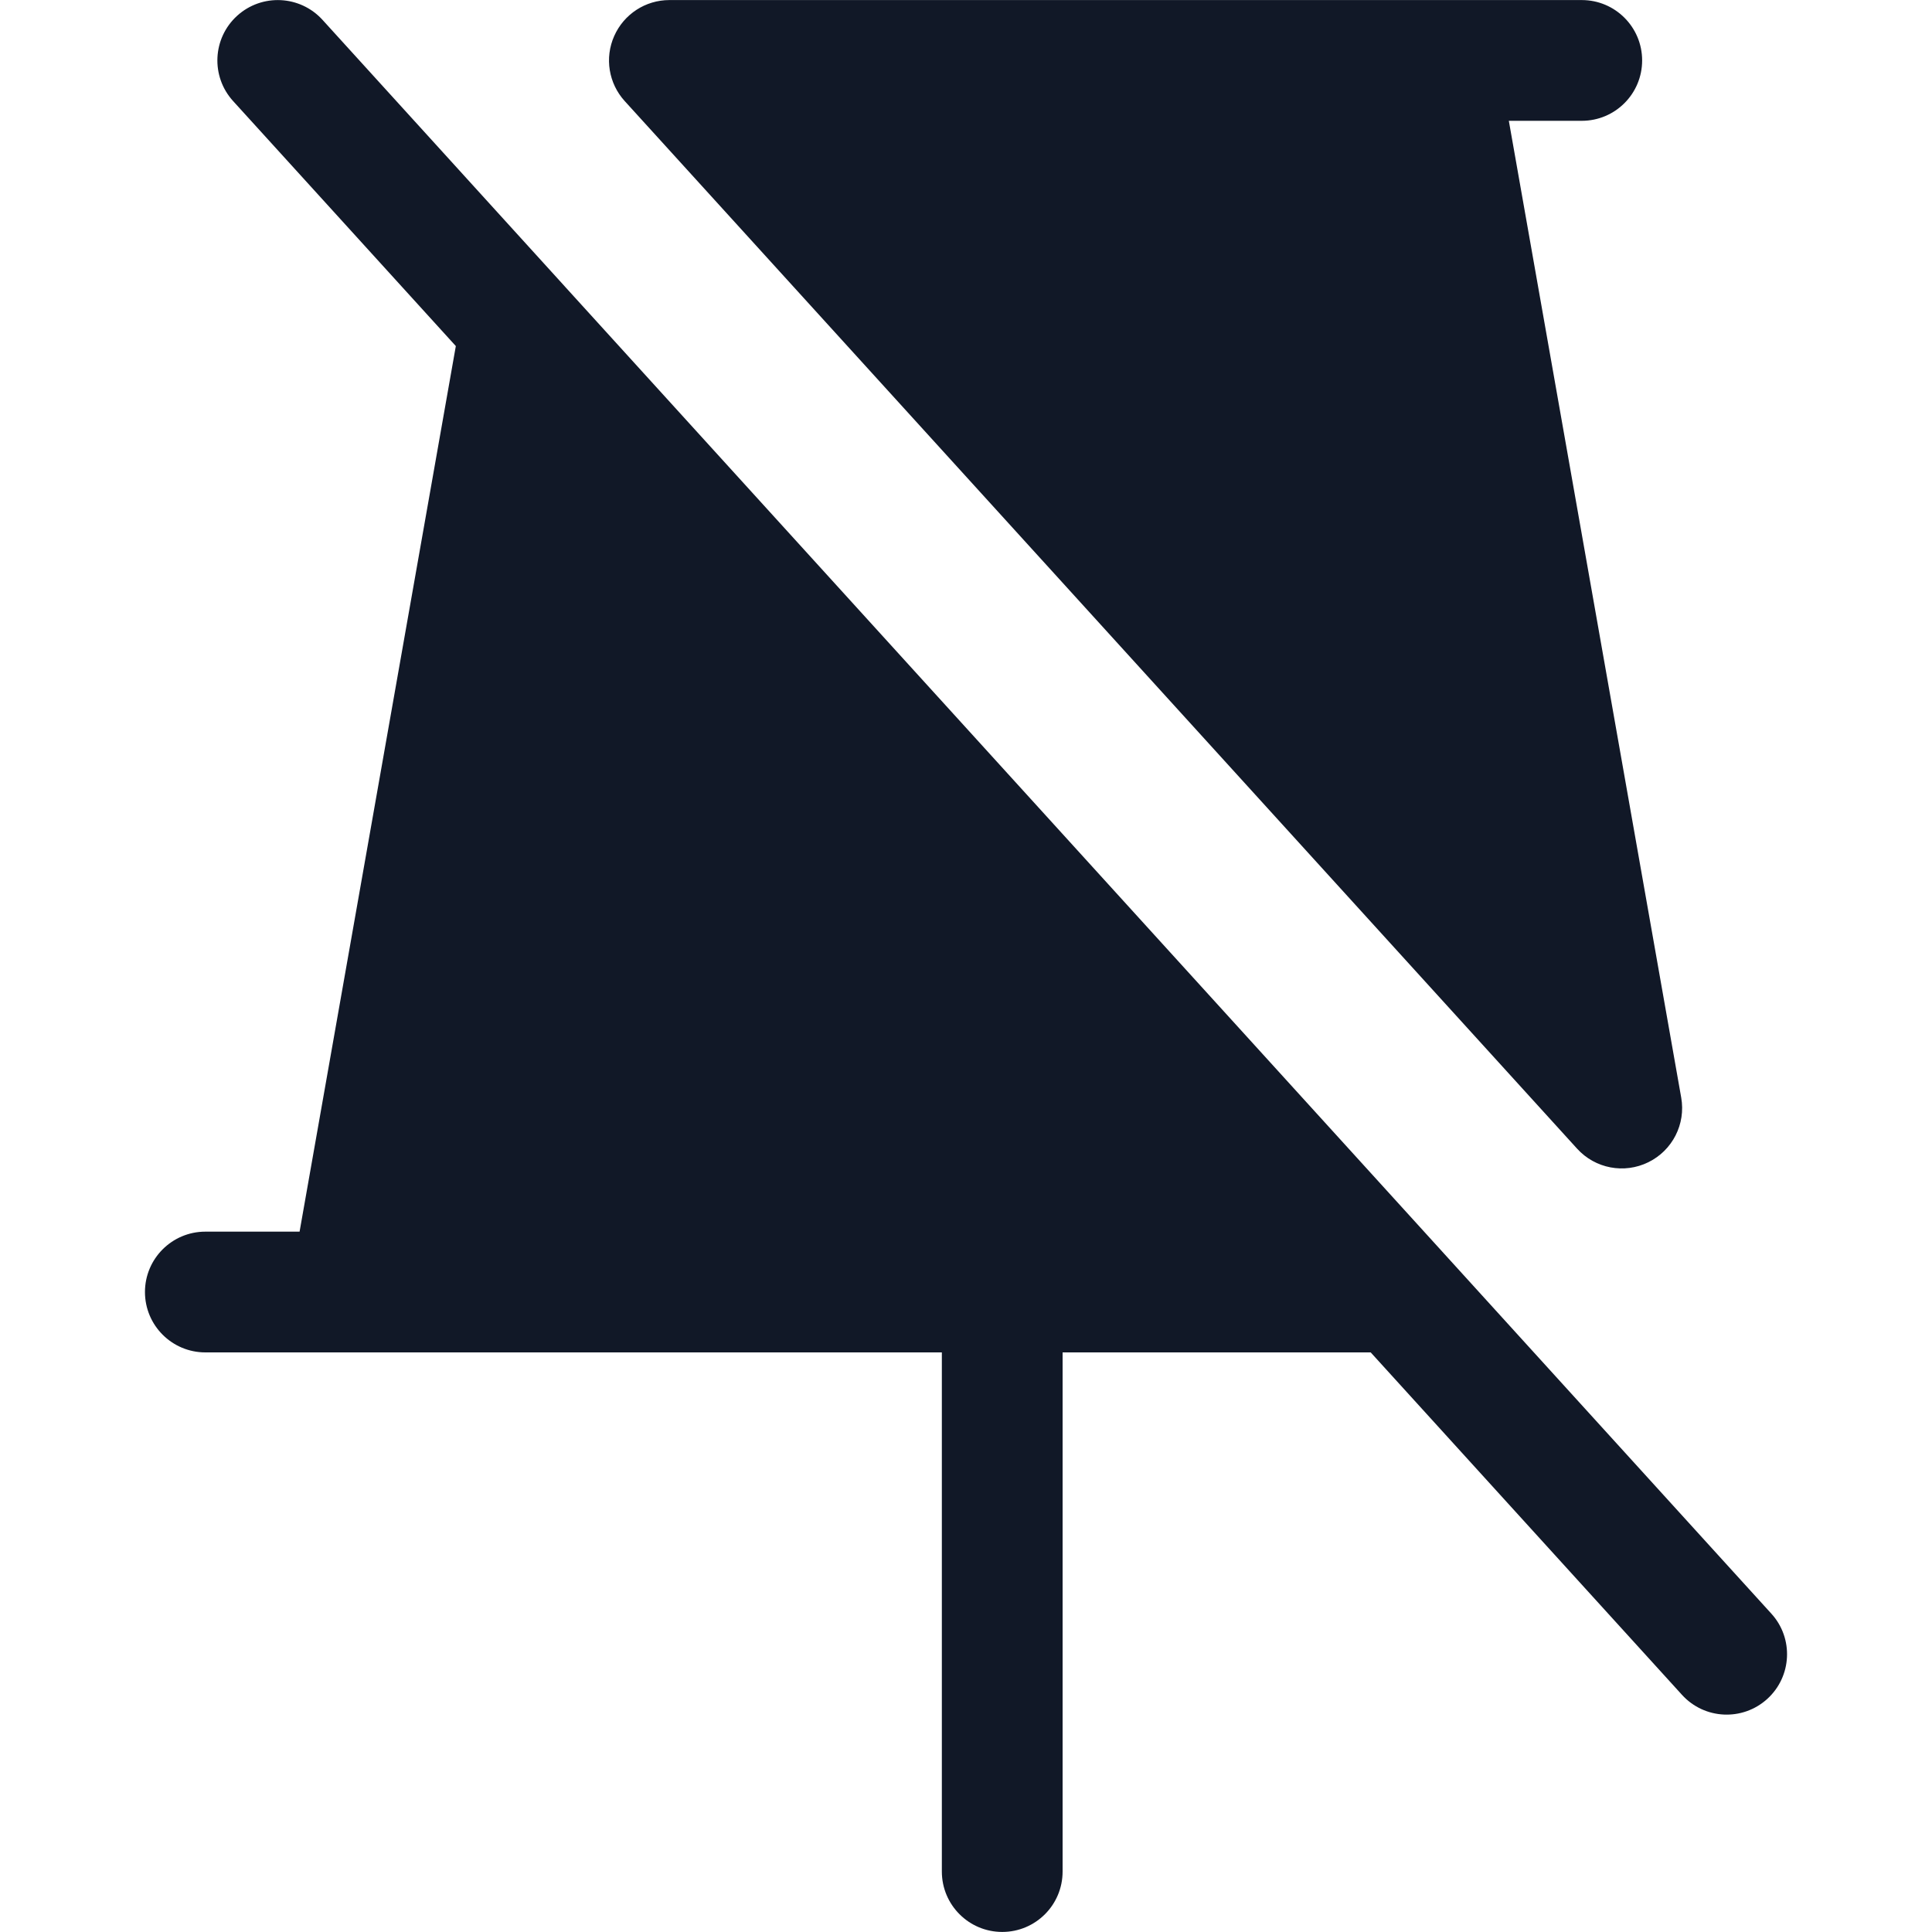 <svg width="32" height="32" viewBox="0 0 32 32" fill="none" xmlns="http://www.w3.org/2000/svg">
<path fill-rule="evenodd" clip-rule="evenodd" d="M24.991 2.001H26.199C26.752 2.001 27.199 1.553 27.199 1.001C27.199 0.449 26.752 0.001 26.199 0.001H23.819C23.807 0.001 23.794 0.001 23.782 0.001H11.087C10.691 0.001 10.333 0.235 10.173 0.597C10.012 0.959 10.081 1.381 10.347 1.674L26.122 19.026C26.421 19.355 26.902 19.447 27.302 19.25C27.702 19.054 27.924 18.617 27.846 18.179L24.991 2.001ZM5.341 0.328C4.969 -0.08 4.337 -0.11 3.928 0.261C3.519 0.633 3.489 1.265 3.861 1.674L7.55 5.732L4.962 20.4H3.401C2.849 20.4 2.401 20.848 2.401 21.4C2.401 21.952 2.849 22.4 3.401 22.4H5.782C5.795 22.4 5.809 22.4 5.822 22.4H15.6V30.999C15.6 31.551 16.048 31.999 16.6 31.999C17.153 31.999 17.6 31.551 17.6 30.999V22.4H22.703L27.859 28.072C28.231 28.481 28.863 28.511 29.272 28.139C29.68 27.768 29.711 27.135 29.339 26.727L23.893 20.736C23.89 20.733 23.888 20.73 23.885 20.727L9.36 4.75C9.358 4.747 9.355 4.745 9.353 4.742L5.341 0.328Z" fill="#111827"/>
</svg>

